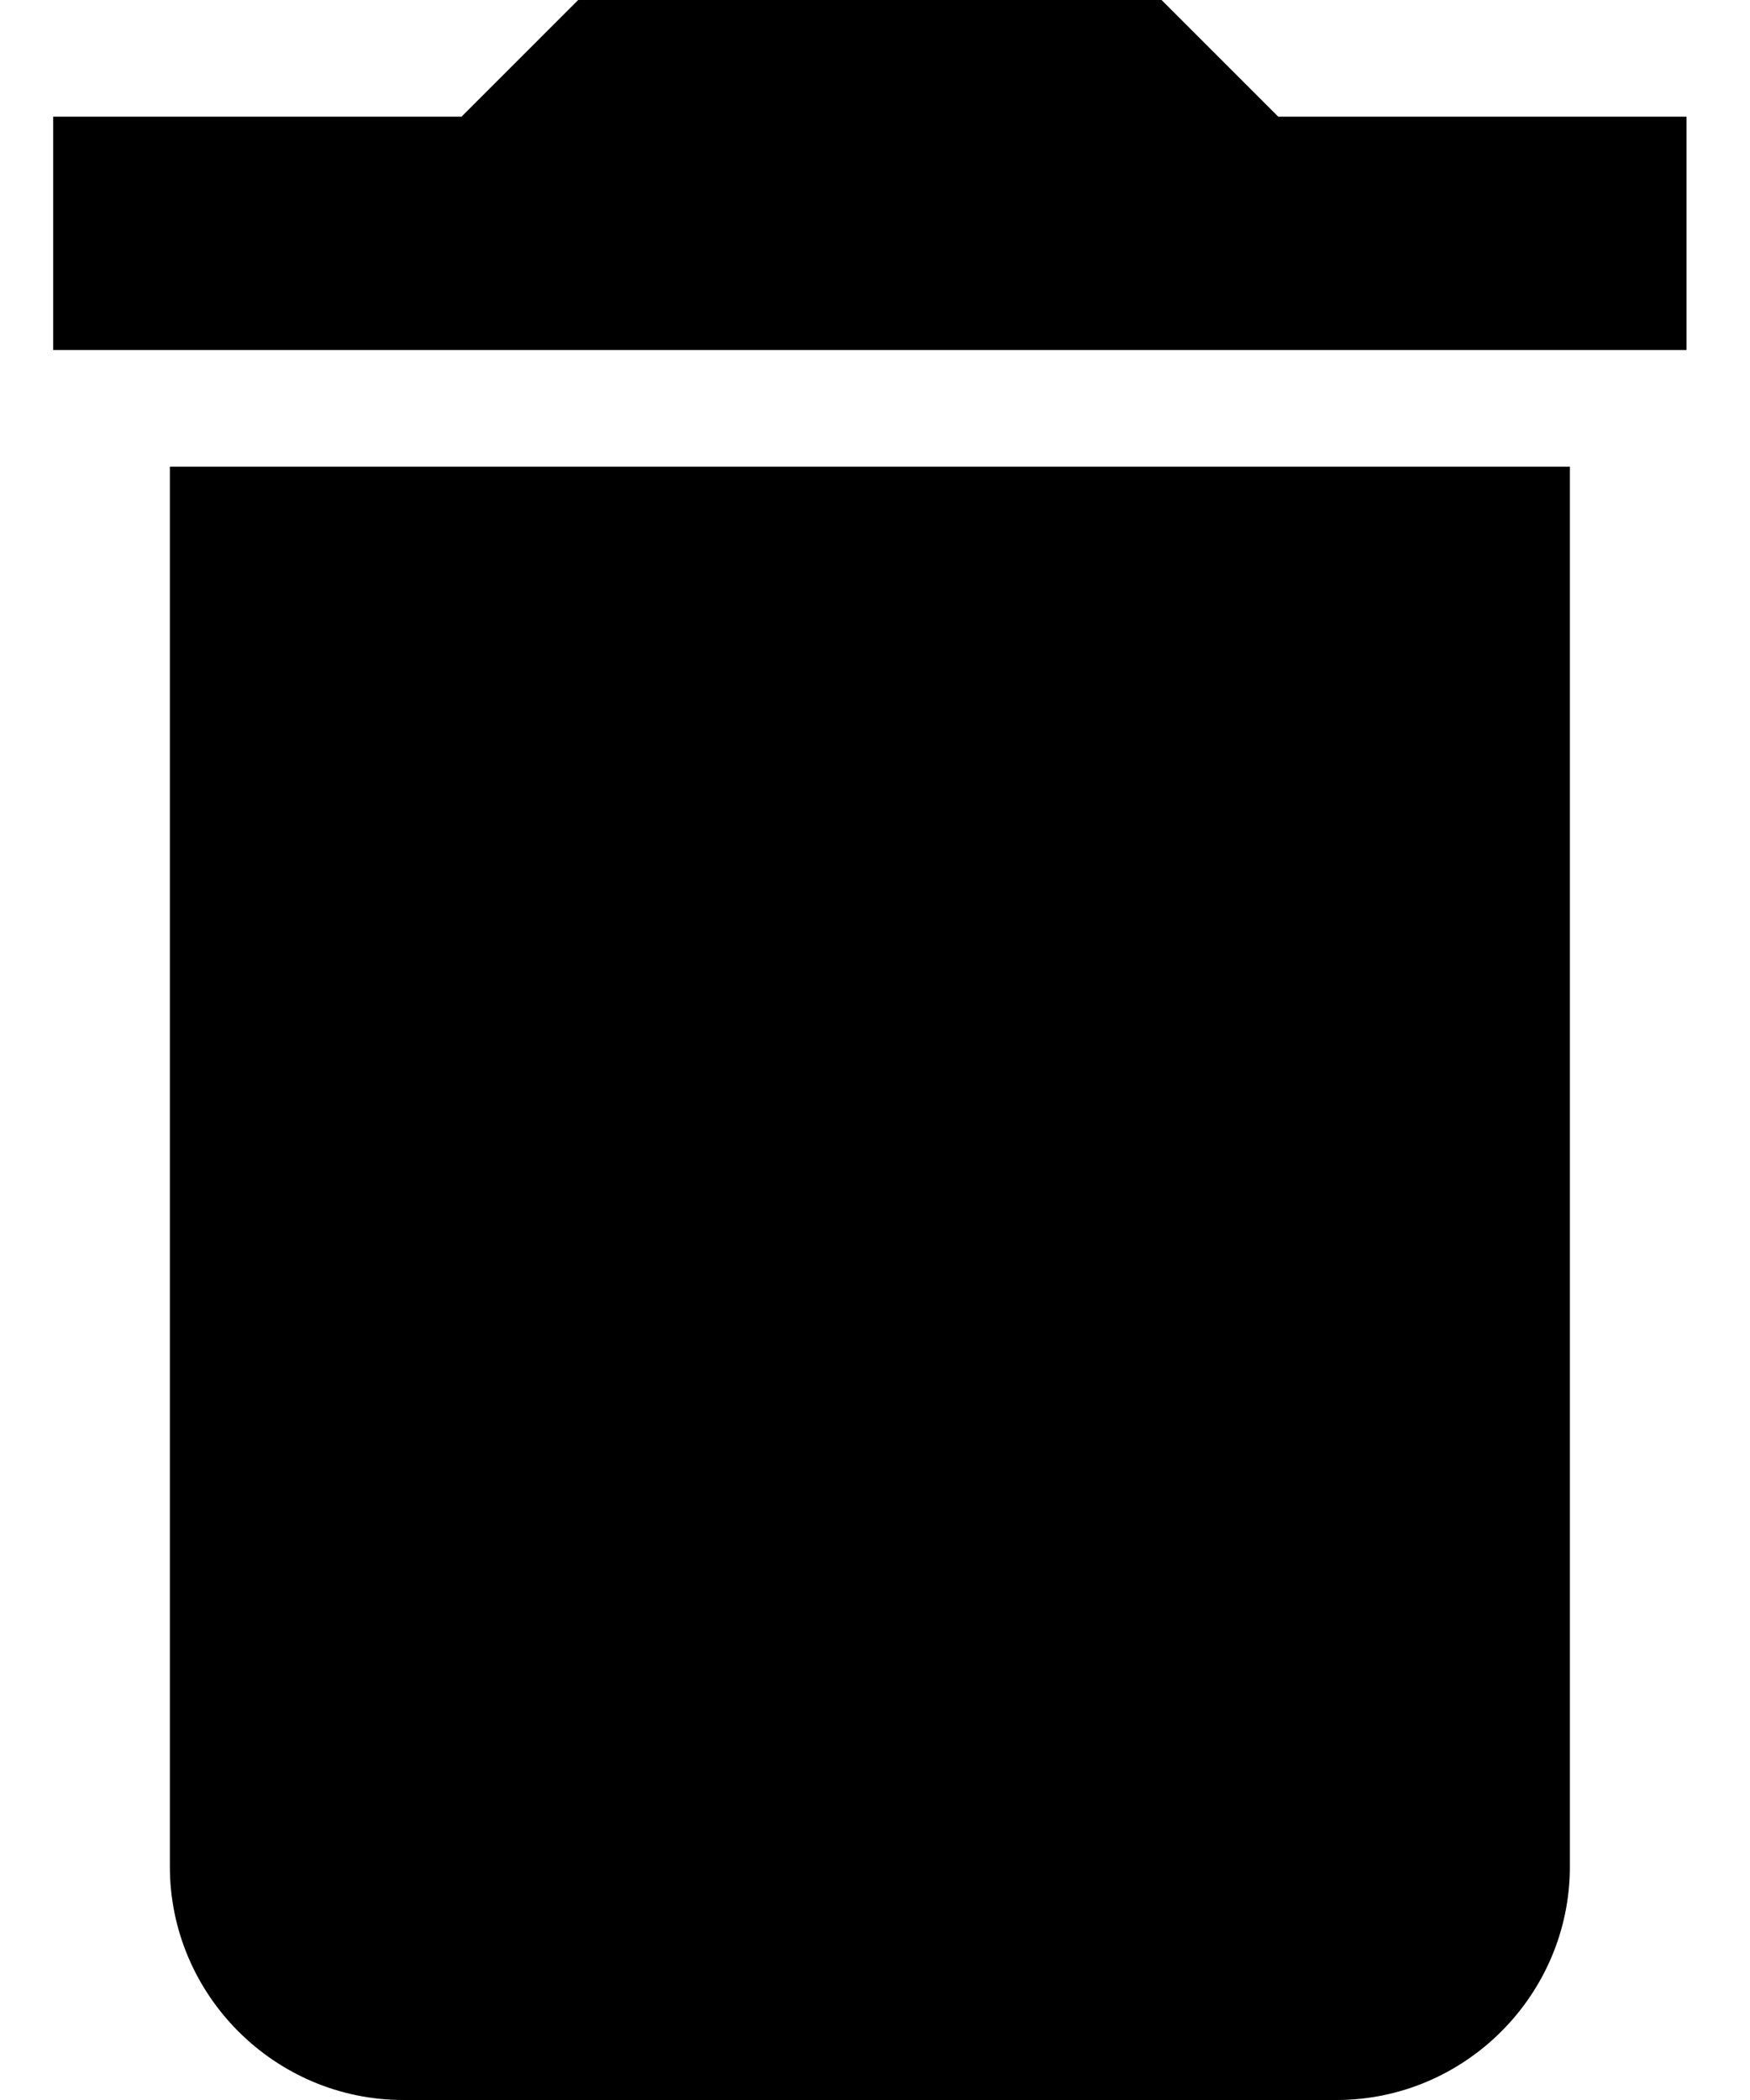<svg width="15" height="18" viewBox="0 0 15 18" fill="none" xmlns="http://www.w3.org/2000/svg">
<path d="M1.456 16C1.456 17.1 2.356 18 3.456 18H11.456C12.556 18 13.456 17.1 13.456 16V4H1.456V16ZM14.456 1H10.956L9.956 0H4.956L3.956 1H0.456V3H14.456V1Z" fill="black"/>
</svg>
